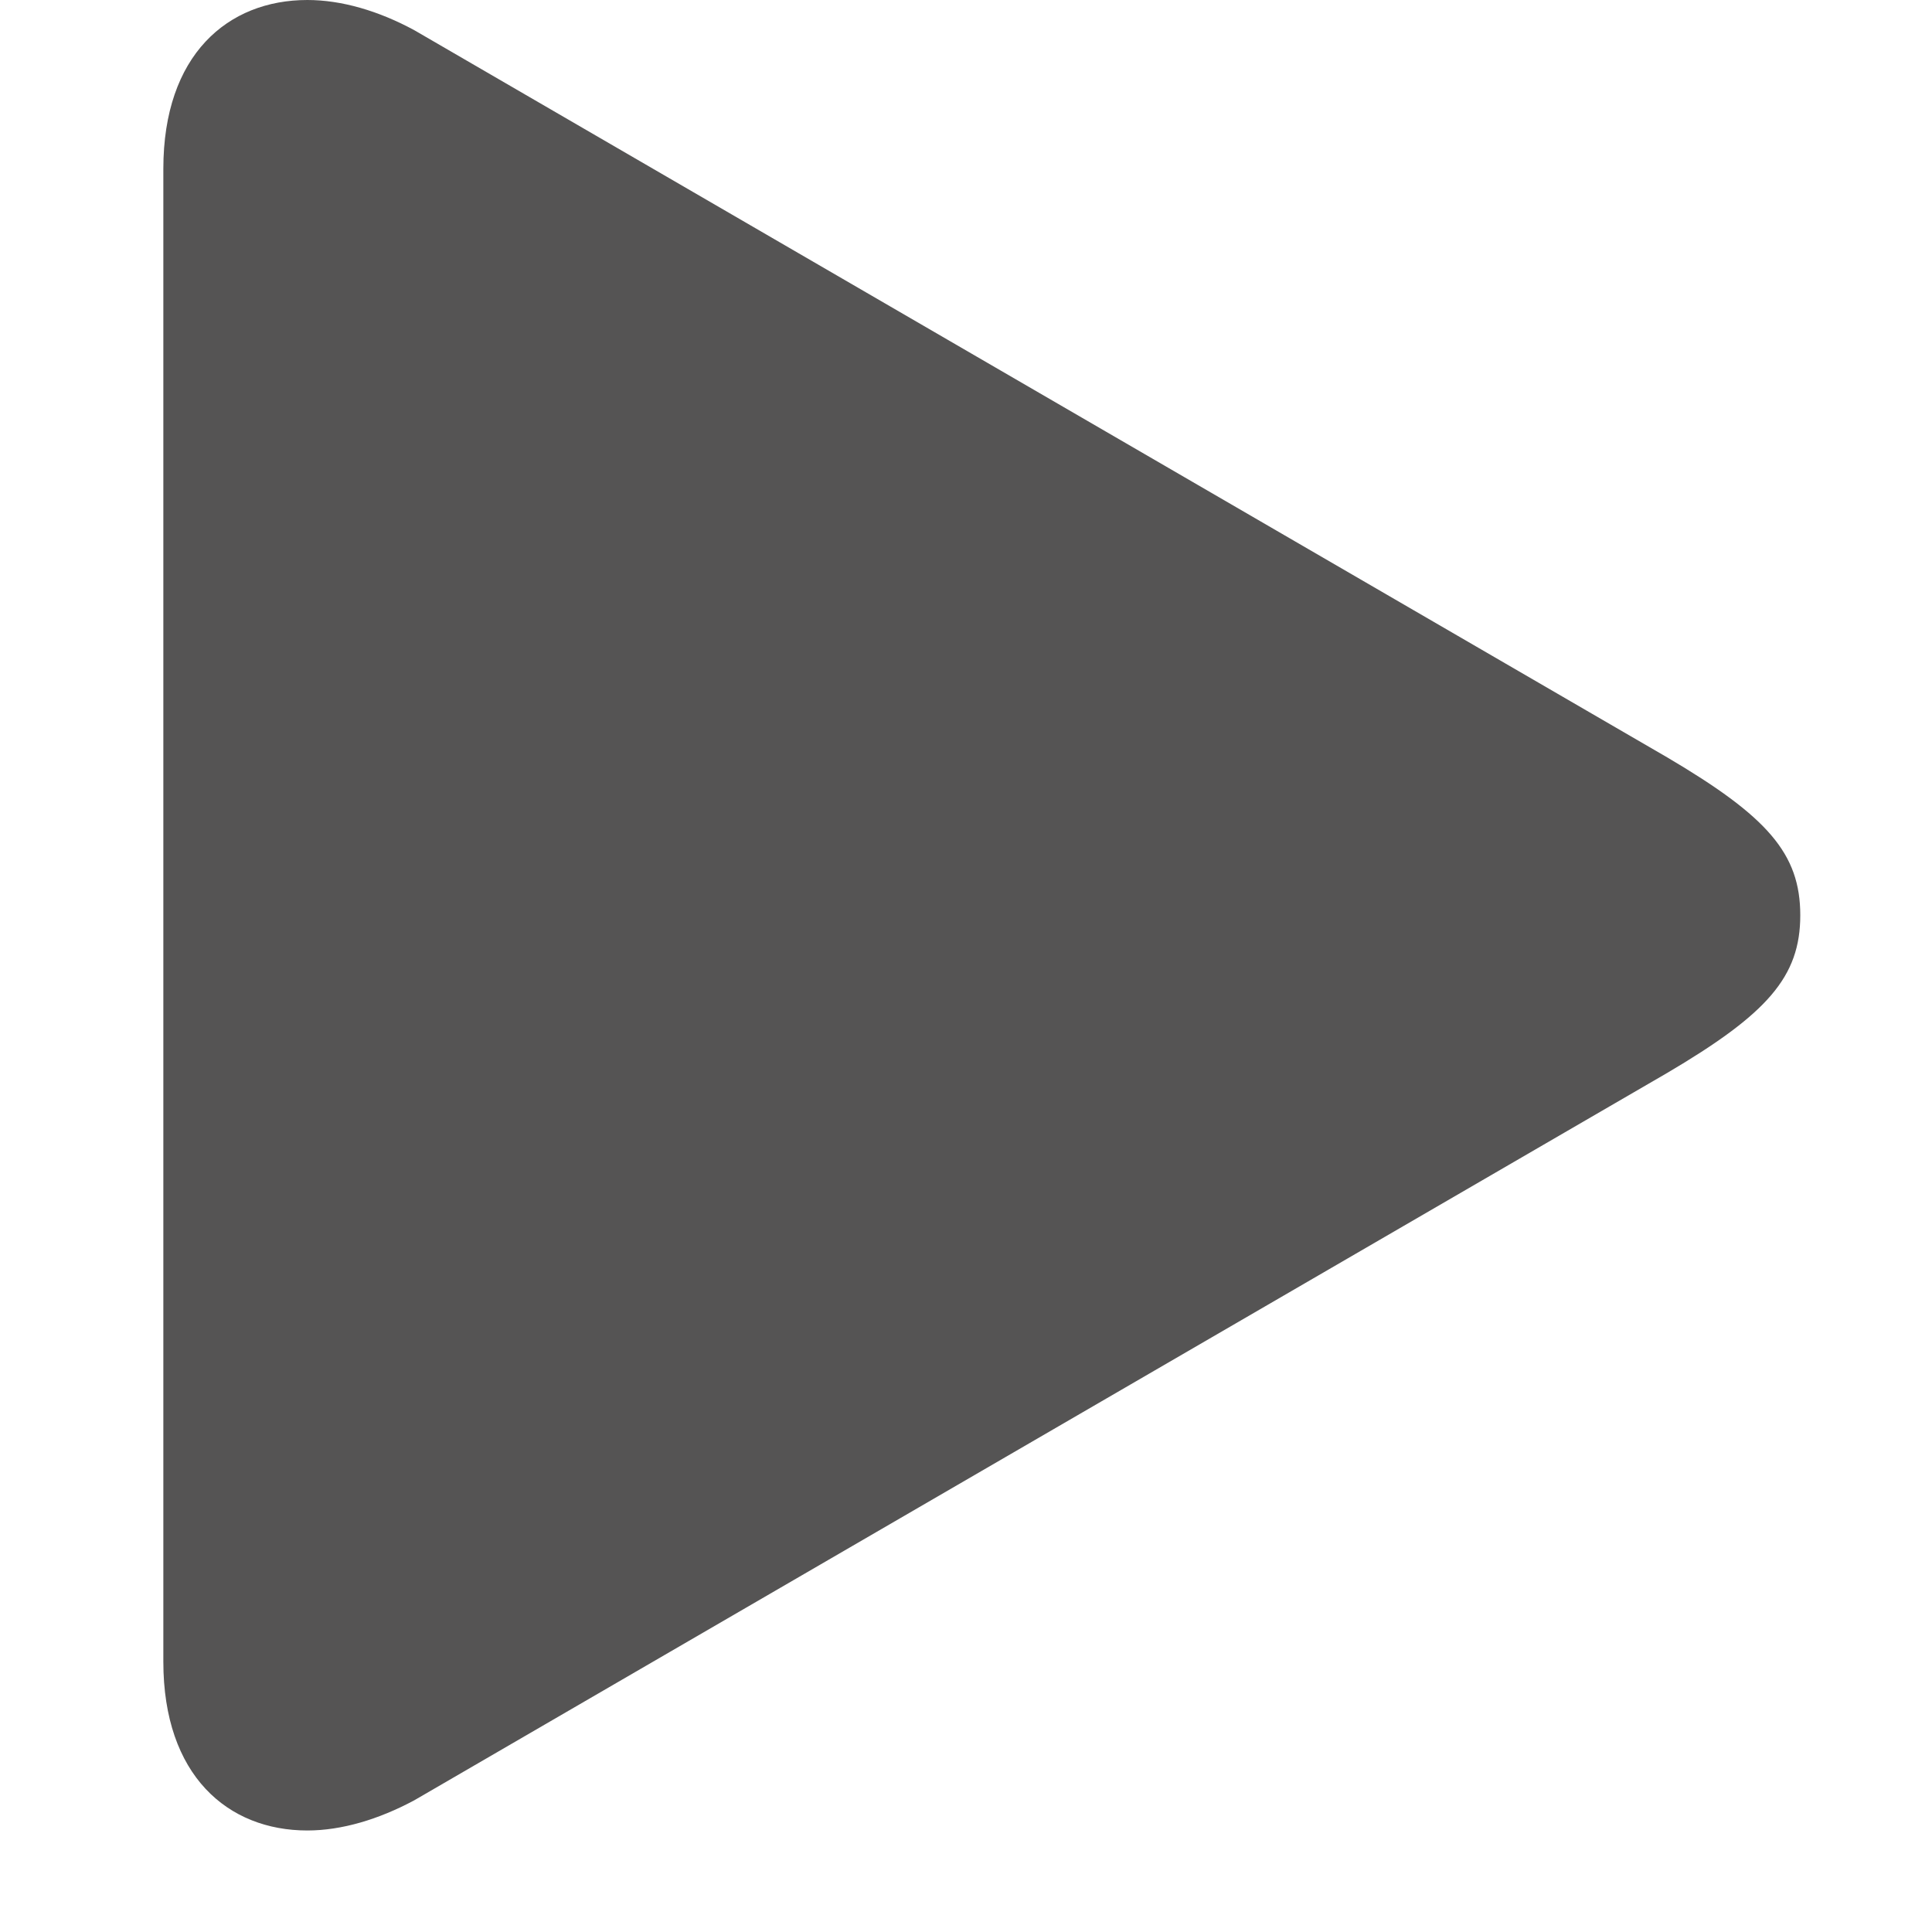 <svg width="11" height="11" viewBox="0 0 11 11" fill="none" xmlns="http://www.w3.org/2000/svg">
<g clip-path="url(#clip0_1051224_141)">
<path d="M0.93 9.461C0.93 10.109 1.297 10.422 1.75 10.422C1.945 10.422 2.156 10.359 2.359 10.25L9.492 6.109C10.062 5.773 10.25 5.562 10.25 5.211C10.25 4.859 10.062 4.648 9.492 4.312L2.359 0.172C2.156 0.062 1.945 0 1.75 0C1.297 0 0.93 0.312 0.93 0.961V9.461Z" fill="#383636" fill-opacity="0.85"/>
</g>
<defs>
<clipPath id="clip0_1051224_141">
<rect width="10.25" height="10.43" fill="white"/>
</clipPath>
</defs>
</svg>
